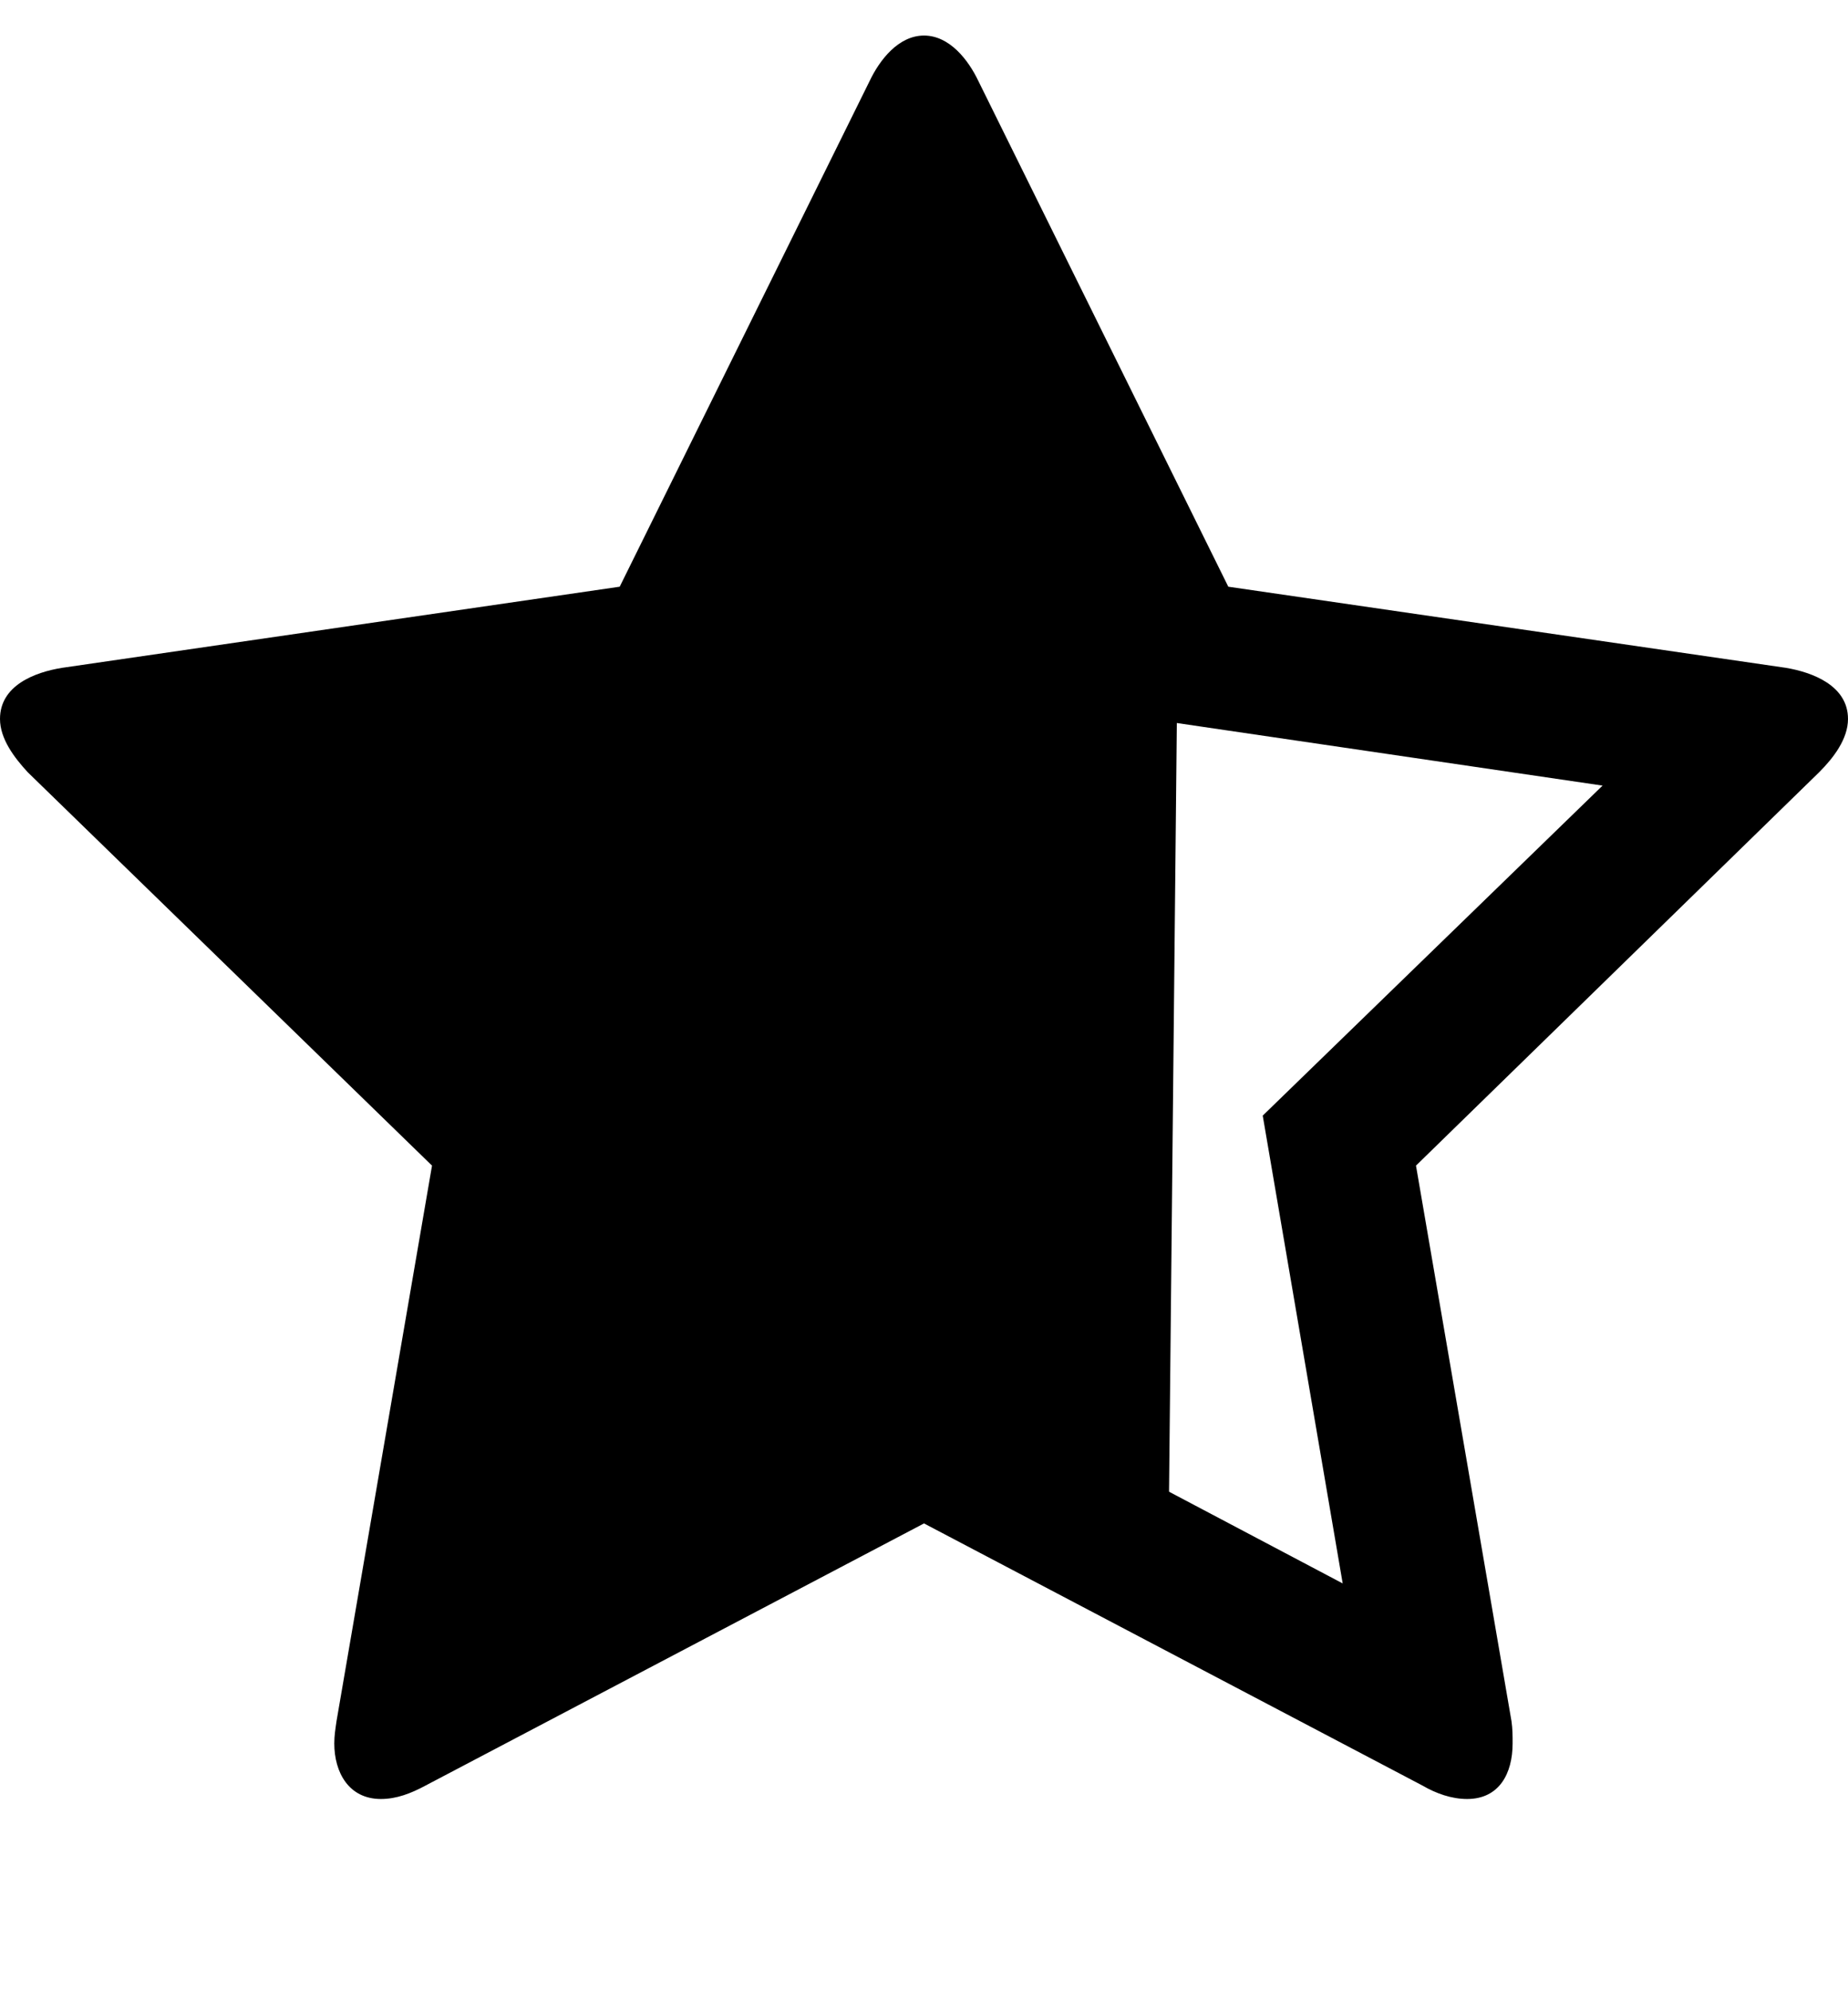 <?xml version="1.0" encoding="utf-8"?>
<svg version="1.1" width="416" height="448" viewBox="0 0 416 448" xmlns="http://www.w3.org/2000/svg">
  <title/>
  <g id="icomoon-ignore"/>
  <path d="M284.25 251l76.5-74.25-105.5-15.5-47.25-95.5-47.25 95.5-105.5 15.5 76.5 74.25-18.25 105.25 94.5-49.75 94.25 49.75zM416 161.75c0 4.5-3.25 8.75-6.5 12l-90.75 88.5 21.5 125c0.25 1.75 0.25 3.25 0.25 5 0 6.75-3 12.5-10.25 12.5-3.5 0-7-1.25-10-3l-112.25-59-112.25 59c-3.25 1.75-6.5 3-10 3-7.25 0-10.5-6-10.5-12.5 0-1.75 0.25-3.25 0.5-5l21.5-125-91-88.5c-3-3.25-6.25-7.5-6.25-12 0-7.5 7.75-10.5 14-11.5l125.5-18.25 56.25-113.75c2.25-4.75 6.5-10.25 12.25-10.25s10 5.5 12.25 10.25l56.25 113.75 125.5 18.25c6 1 14 4 14 11.5z"/>
  <g>
    <line style="stroke: rgb(0, 0, 0); stroke-width: 16px;" x1="151.248" y1="337.557" x2="149.542" y2="161.877"/>
  </g>
  <path stroke-width="0" d="M 131.592 157.815 C 135.807 157.616 136.155 157.896 138.333 158.852 C 140.751 159.914 143.735 161.693 145.333 164.296 C 147.147 167.254 148.443 172.701 147.925 176.222 C 147.63 178.233 146.68 180.2 145.455 181.929 C 145.72 182.599 145.945 183.343 146.129 184.202 C 147.004 188.298 146.562 195.116 146.129 201.313 C 145.641 208.292 142.773 216.87 143.017 224.128 C 143.249 231.008 147.241 241.422 147.166 243.832 C 147.141 244.601 146.685 244.437 146.647 244.869 C 146.599 245.42 147.214 246.392 147.166 246.943 C 147.128 247.375 146.647 247.634 146.647 247.98 C 146.647 248.326 147.115 248.447 147.166 249.017 C 147.262 250.103 146.035 252.129 146.129 254.721 C 146.275 258.753 149.164 266.21 149.758 271.832 C 150.333 277.267 150.123 282.72 149.758 287.906 C 149.406 292.905 147.735 296.2 147.684 302.425 C 147.612 311.232 152.434 329.701 151.314 337.165 C 150.629 341.728 149.147 343.437 146.647 346.239 C 143.668 349.58 136.574 352.792 133.684 355.313 C 131.74 357.01 131.367 358.561 129.795 359.721 C 128.183 360.911 126.177 361.869 124.092 362.313 C 121.879 362.785 119.323 363.092 116.832 362.313 C 113.906 361.4 109.702 358.55 107.758 356.351 C 106.198 354.586 105.637 352.93 105.166 350.647 C 104.601 347.911 104.287 345.006 105.166 340.795 C 106.481 334.491 112.23 319.332 115.017 315.647 C 116.339 313.9 117.96 315.249 118.647 313.573 C 119.92 310.469 117.022 300.734 117.092 294.128 C 117.163 287.345 119.661 279.621 119.166 273.388 C 118.724 267.836 115.613 262.459 115.017 258.351 C 114.567 255.24 114.727 252.982 115.017 250.573 C 115.171 249.302 115.67 248.407 116.062 247.332 C 114.492 246.878 112.899 246.058 110.647 244.695 C 104.212 240.799 89.776 228.061 83.943 222.139 C 80.116 218.254 77.877 213.931 76.424 212.547 C 75.794 211.946 75.789 212.404 75.128 211.769 C 73.466 210.171 67.287 203.561 65.795 199.843 C 65.58 199.307 65.403 198.781 65.261 198.263 C 65.248 198.262 65.234 198.261 65.221 198.259 C 60.246 197.699 59.079 195.806 57.184 194.111 C 55.596 192.689 54.767 191.137 54.073 189.185 C 53.292 186.986 52.428 184.204 53.036 181.407 C 53.778 177.995 54.08 173.427 59.518 170.259 C 70.405 163.916 120.703 158.329 131.592 157.815 Z" style="stroke-width: 2px; stroke: rgb(0, 0, 0);"/>
  <line style="stroke: rgb(0, 0, 0); stroke-width: 17px;" x1="153.186" y1="147.423" x2="154.192" y2="338.282"/>
  <g>
    <line style="stroke: rgb(0, 0, 0); stroke-width: 17px;" x1="256.548" y1="149.391" x2="254.617" y2="339.984"/>
  </g>
  <path stroke-width="0" d="M 206.319 57.479 C 208.873 57.009 212.03 57.06 214.616 57.998 C 217.318 58.977 219.63 60.272 222.134 63.442 C 225.941 68.261 229.74 77.527 233.542 87.294 C 238.382 99.731 244.667 121.042 248.06 133.442 C 250.597 142.715 252.463 149.609 253.245 156.257 C 253.891 161.75 253.602 166.714 253.245 170.776 C 252.958 174.045 251.998 174.281 251.69 179.072 C 251.005 189.69 253.339 229.49 252.727 240.776 C 252.431 246.22 251.077 246.042 251.171 250.627 C 251.322 257.989 255.449 273.172 256.356 282.776 C 257.136 291.03 258.39 297.801 256.875 305.072 C 255.309 312.59 250.163 323.271 246.764 327.109 C 244.7 329.438 242.901 329.677 240.542 330.22 C 237.948 330.817 235.243 331.147 231.727 330.22 C 226.808 328.923 218.486 322.608 213.579 320.887 C 210.049 319.649 208.687 318.508 204.764 319.331 C 198.288 320.689 184.003 331.756 177.282 334.368 C 173.014 336.027 170.727 336.903 167.43 336.442 C 163.901 335.949 159.184 333.544 156.801 330.998 C 154.623 328.671 153.883 326.149 153.171 322.183 C 152.152 316.509 152.535 306.903 153.171 298.85 C 153.844 290.342 156.501 283.988 157.319 272.405 C 158.507 255.594 157.622 221.205 157.319 204.479 C 157.114 193.098 155.94 181.663 156.282 178.553 C 156.389 177.587 156.938 177.596 156.801 177.257 C 156.651 176.887 155.797 177.218 155.245 176.479 C 154.026 174.846 150.811 168.508 151.097 164.553 C 151.392 160.47 154.766 155.73 157.319 152.368 C 159.676 149.266 162.938 147.705 165.616 144.85 C 168.482 141.793 170.946 139.338 173.912 134.479 C 178.166 127.511 184.635 115.461 187.912 104.924 C 191.287 94.071 190.961 77.761 193.616 70.183 C 195.3 65.374 197.228 62.72 199.579 60.59 C 201.566 58.79 203.879 57.929 206.319 57.479 Z" style="stroke-width: 2px; stroke: rgb(0, 0, 0);"/>
</svg>